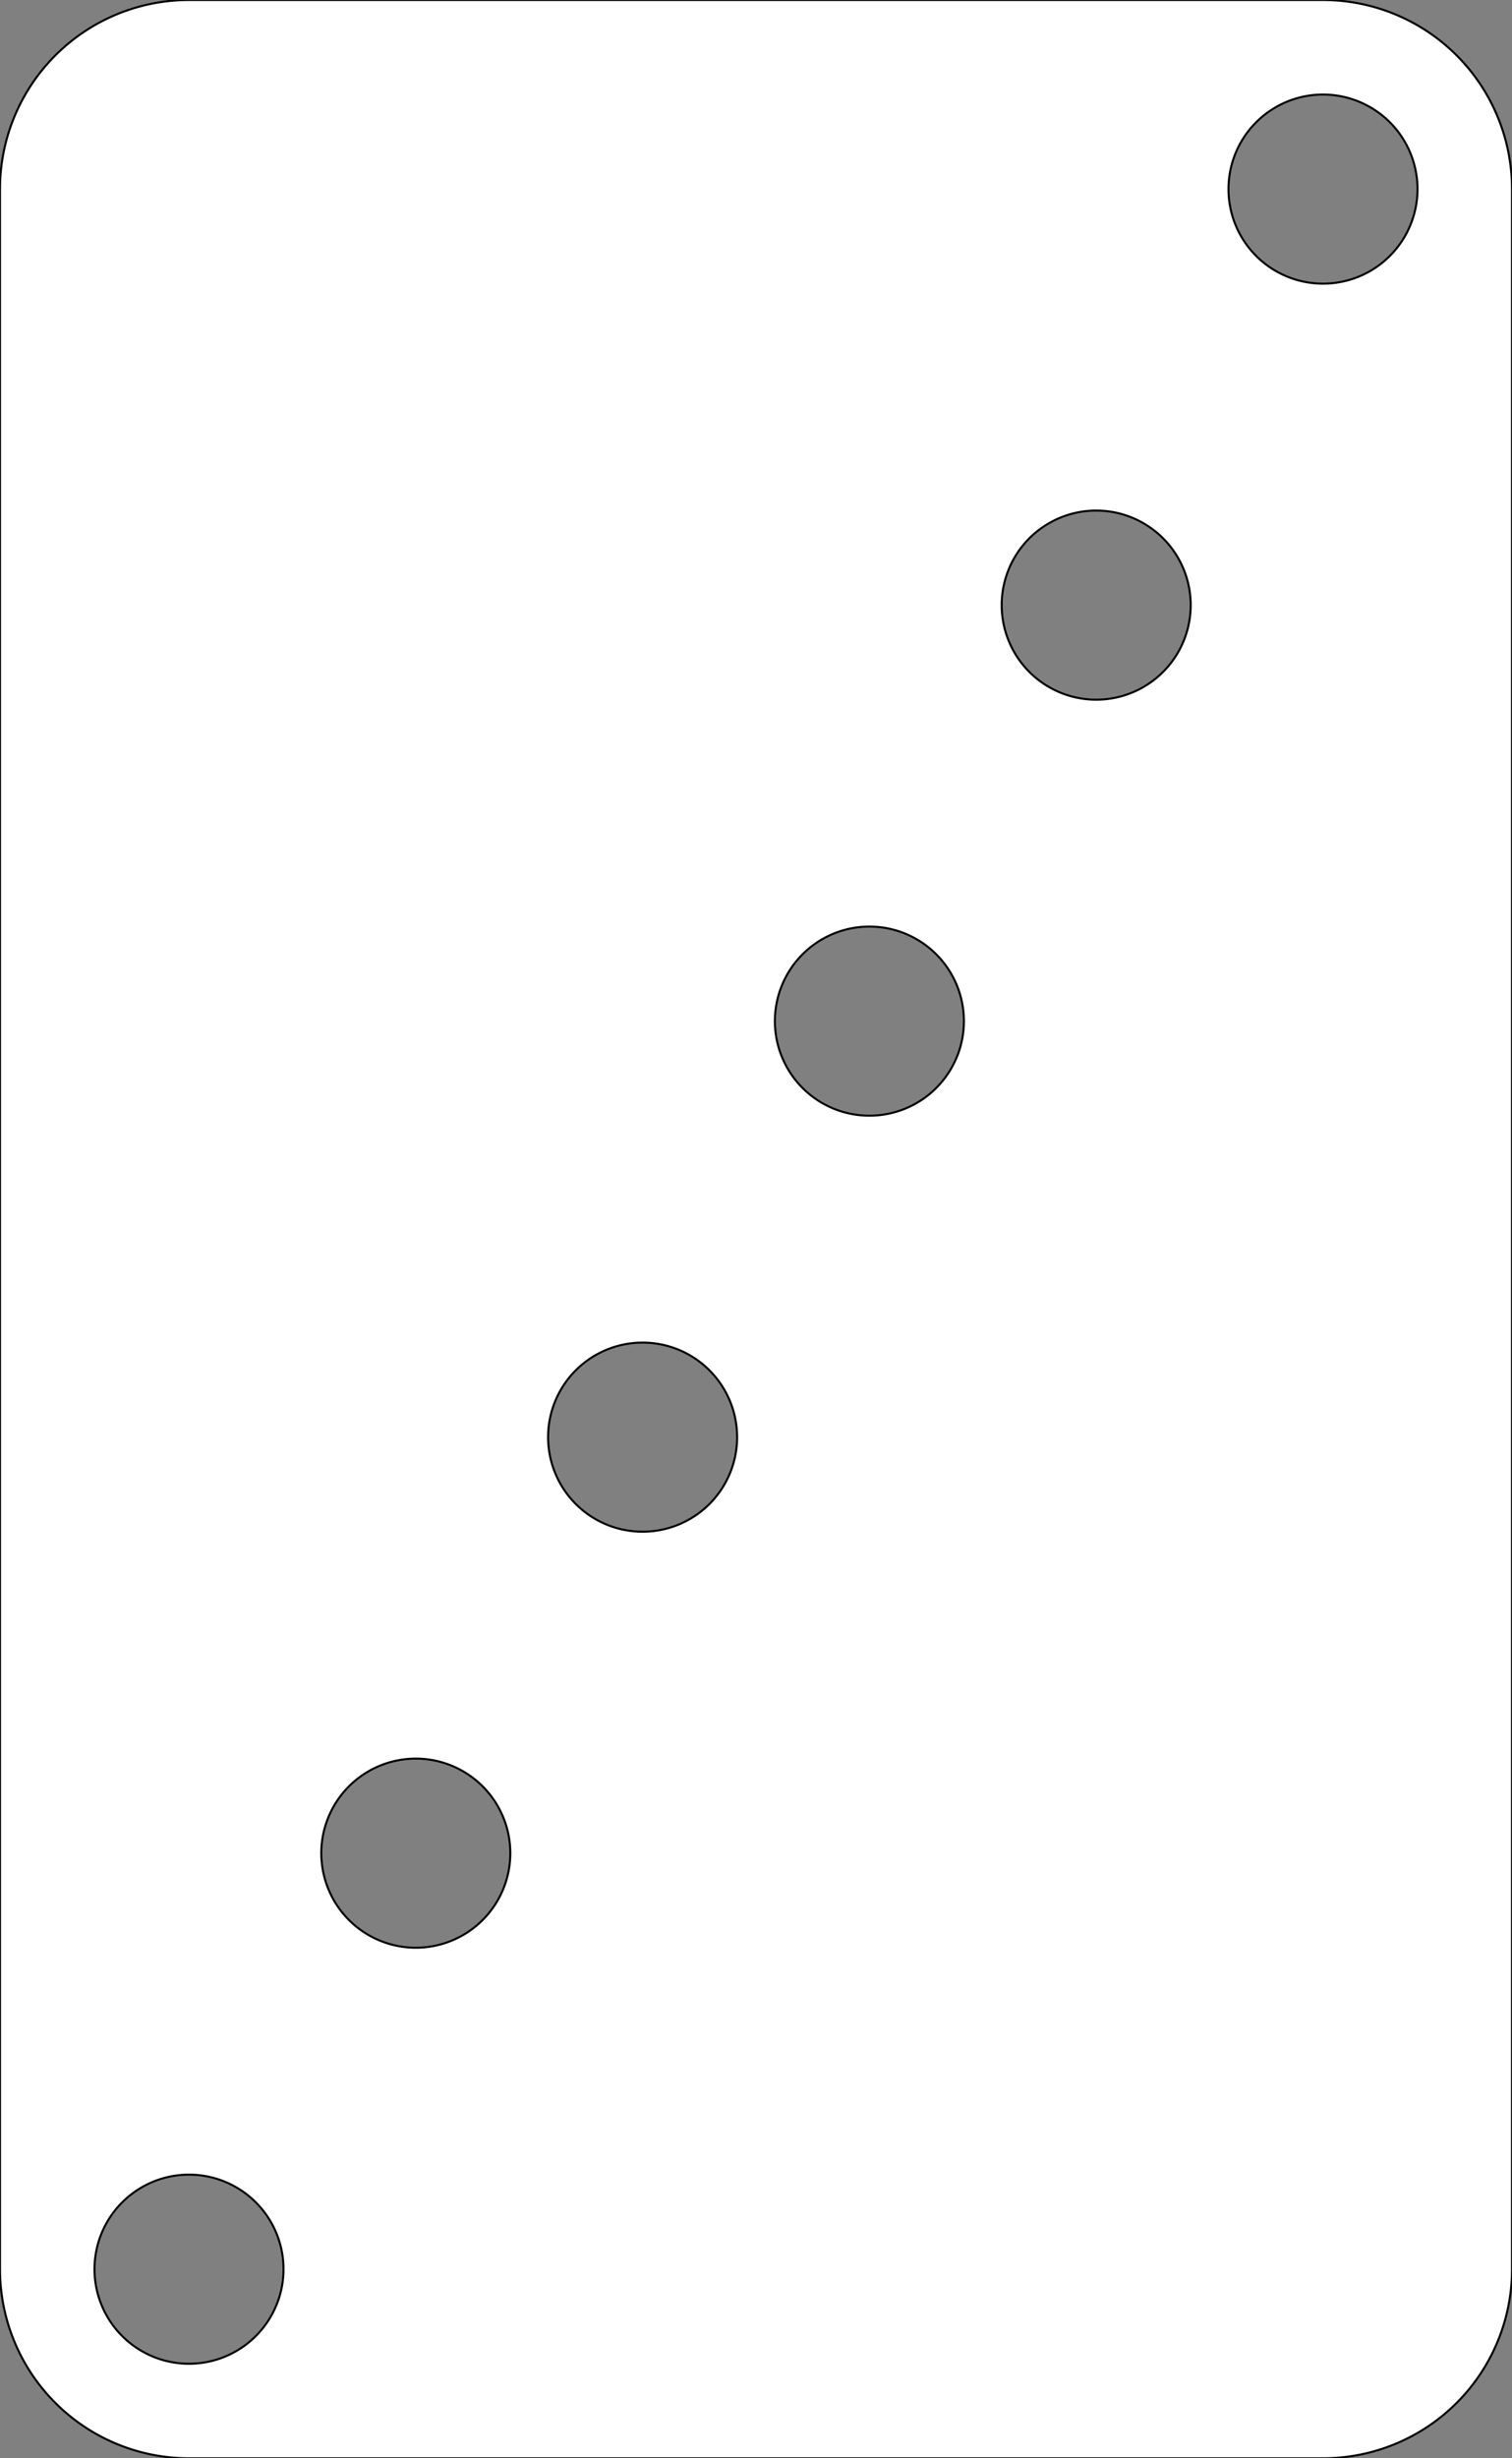 <svg viewBox="0 -130 80 130" xmlns="http://www.w3.org/2000/svg"><rect x="0" y="-130" width="80" height="130" fill="#808080" stroke="none"/><defs><symbol id="point" viewport="-2 -2 2 2"><path d="M-2 0 H2 M0 -2 V2 M-1.5 -1.5 L1.5 1.5 M-1.5 1.5 L1.5 -1.5" /></symbol><g id="Spielkarte:1"><path fill="white" stroke="black" d="M10 0 L70 0 A10 10 0 0 1 80 10 L80 120 A10 10 0 0 1 70 130 L10 130 A10 10 0 0 1 0 120 L0 10 A10 10 0 0 1 10 0 Z M15 10 A5 5 0 1 0 5 10 A5 5 0 1 0 15 10 Z M27 32 A5 5 0 1 0 17 32 A5 5 0 1 0 27 32 Z M39 54 A5 5 0 1 0 29 54 A5 5 0 1 0 39 54 Z M51 76 A5 5 0 1 0 41 76 A5 5 0 1 0 51 76 Z M63 98 A5 5 0 1 0 53 98 A5 5 0 1 0 63 98 Z M75 120 A5 5 0 1 0 65 120 A5 5 0 1 0 75 120 Z" /></g></defs><g stroke="black" stroke-width="0.1%" fill="none" transform="scale(1, -1)"><use href="#Spielkarte:1" /></g></svg>